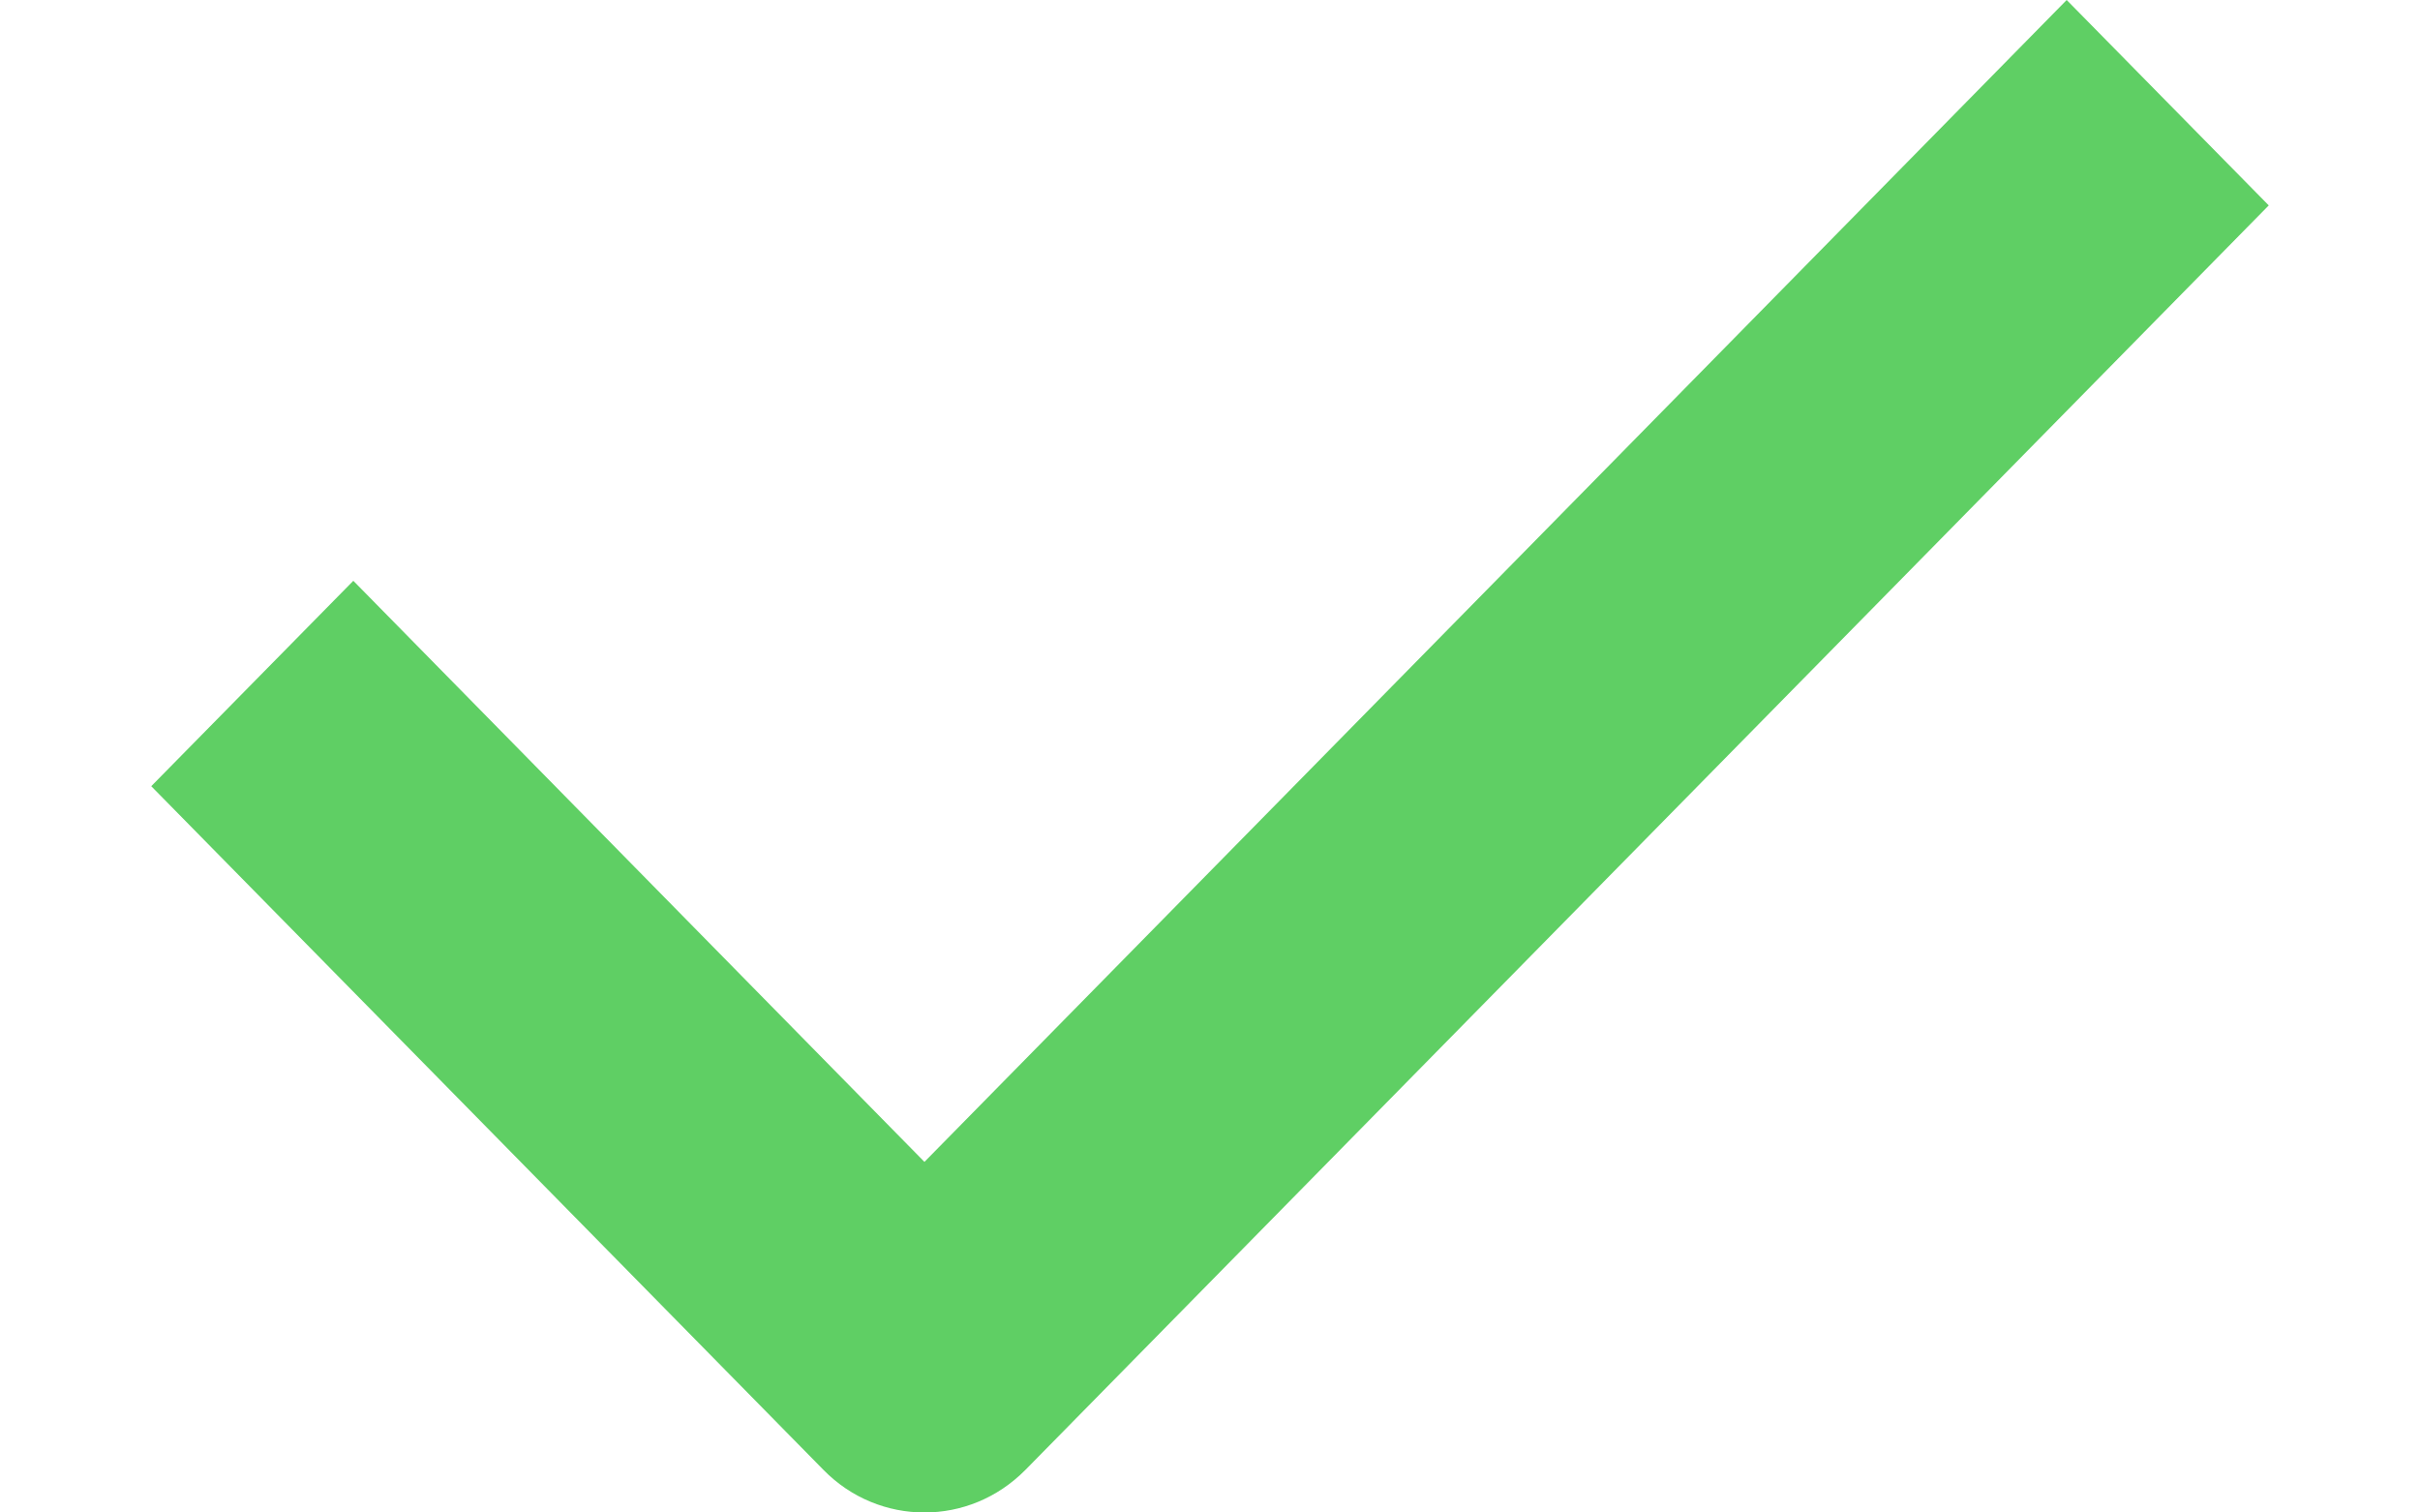 <svg width="8" height="5" viewBox="0 0 8 5" fill="none" xmlns="http://www.w3.org/2000/svg">
<path d="M3.056 5C2.935 5 2.814 4.953 2.722 4.859L0.5 2.599L1.168 1.92L3.056 3.841L6.832 0L7.5 0.679L3.39 4.859C3.297 4.953 3.177 5 3.056 5Z" fill="#5FCF64"/>
</svg>
